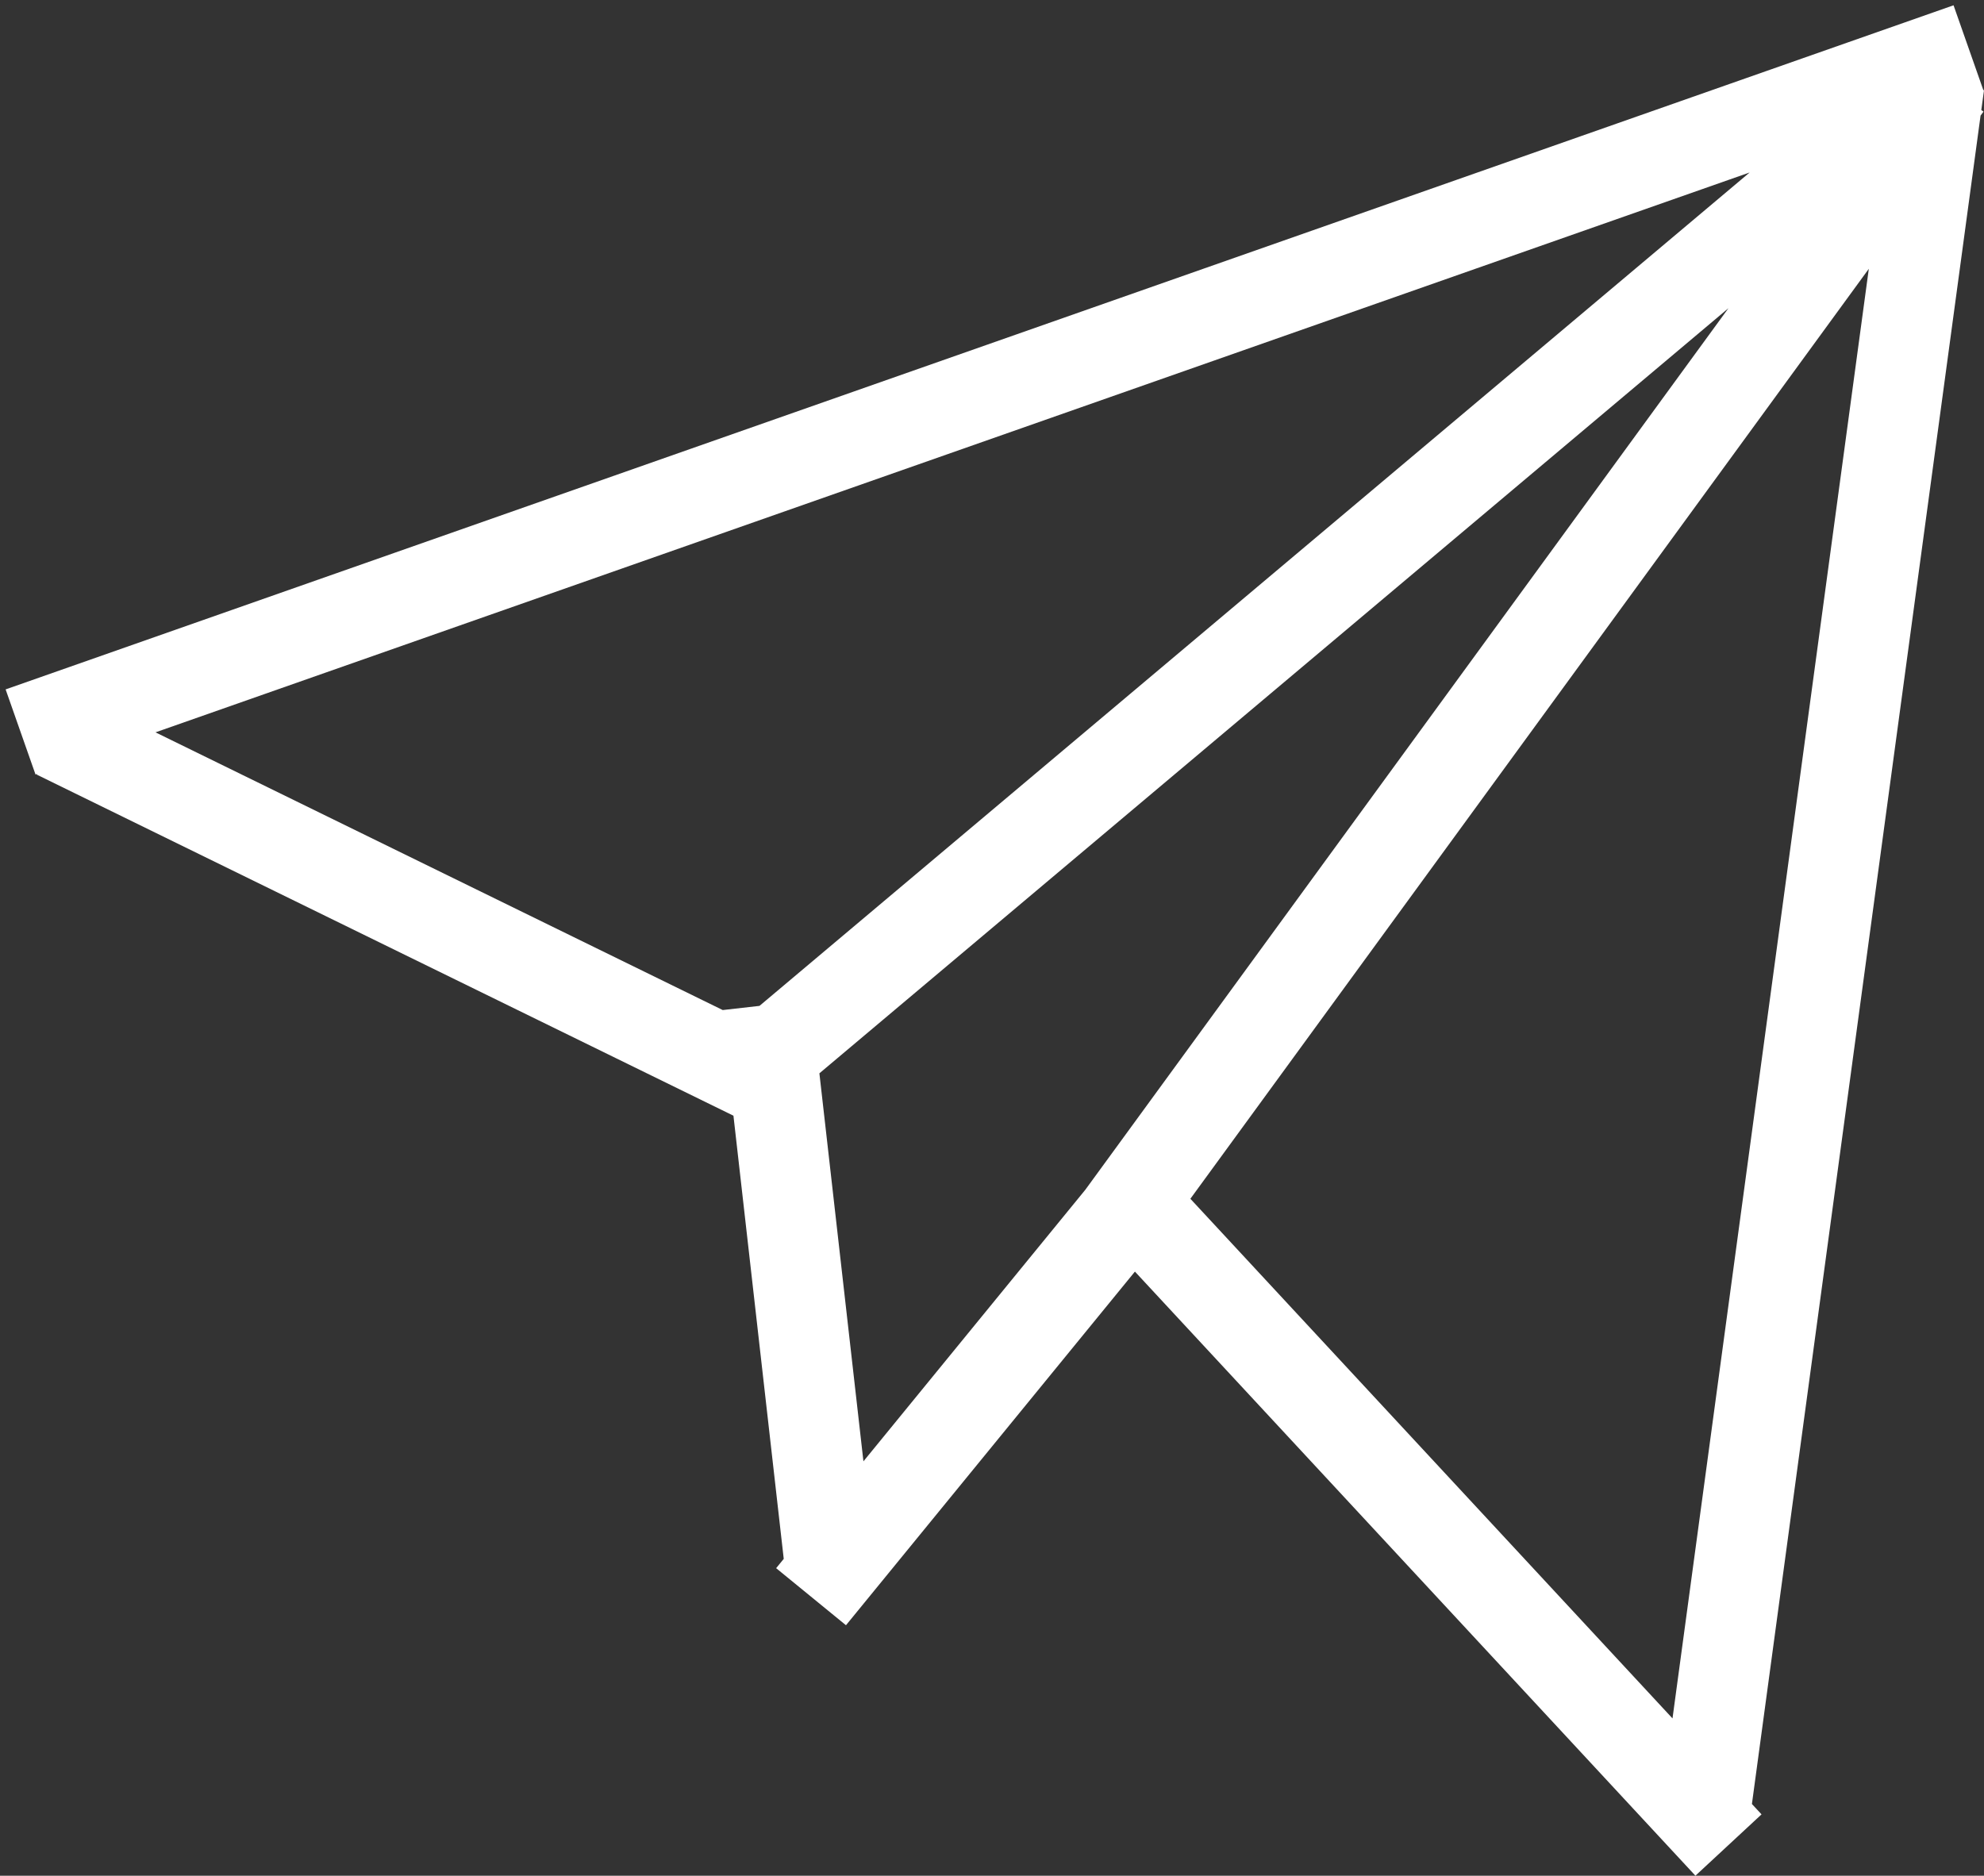 <svg width="110" height="104" viewBox="0 0 110 104" fill="none" xmlns="http://www.w3.org/2000/svg">
<rect x="0" y="0" width="110" height="104" fill="#333333" stroke="none"/>
<path d="M1.14 40.583L109.14 2.652M40.264 60.592L107.177 4.271M3.137 40.704L43.05 60.245M60.995 69.084L107.951 4.716M94.523 100.664L107.523 4.664M63.702 67.667L95.833 102.299M42.485 55.729L46.007 86.764M63.751 65.541L44.968 88.53" stroke="white" stroke-width="5"/>
</svg>
